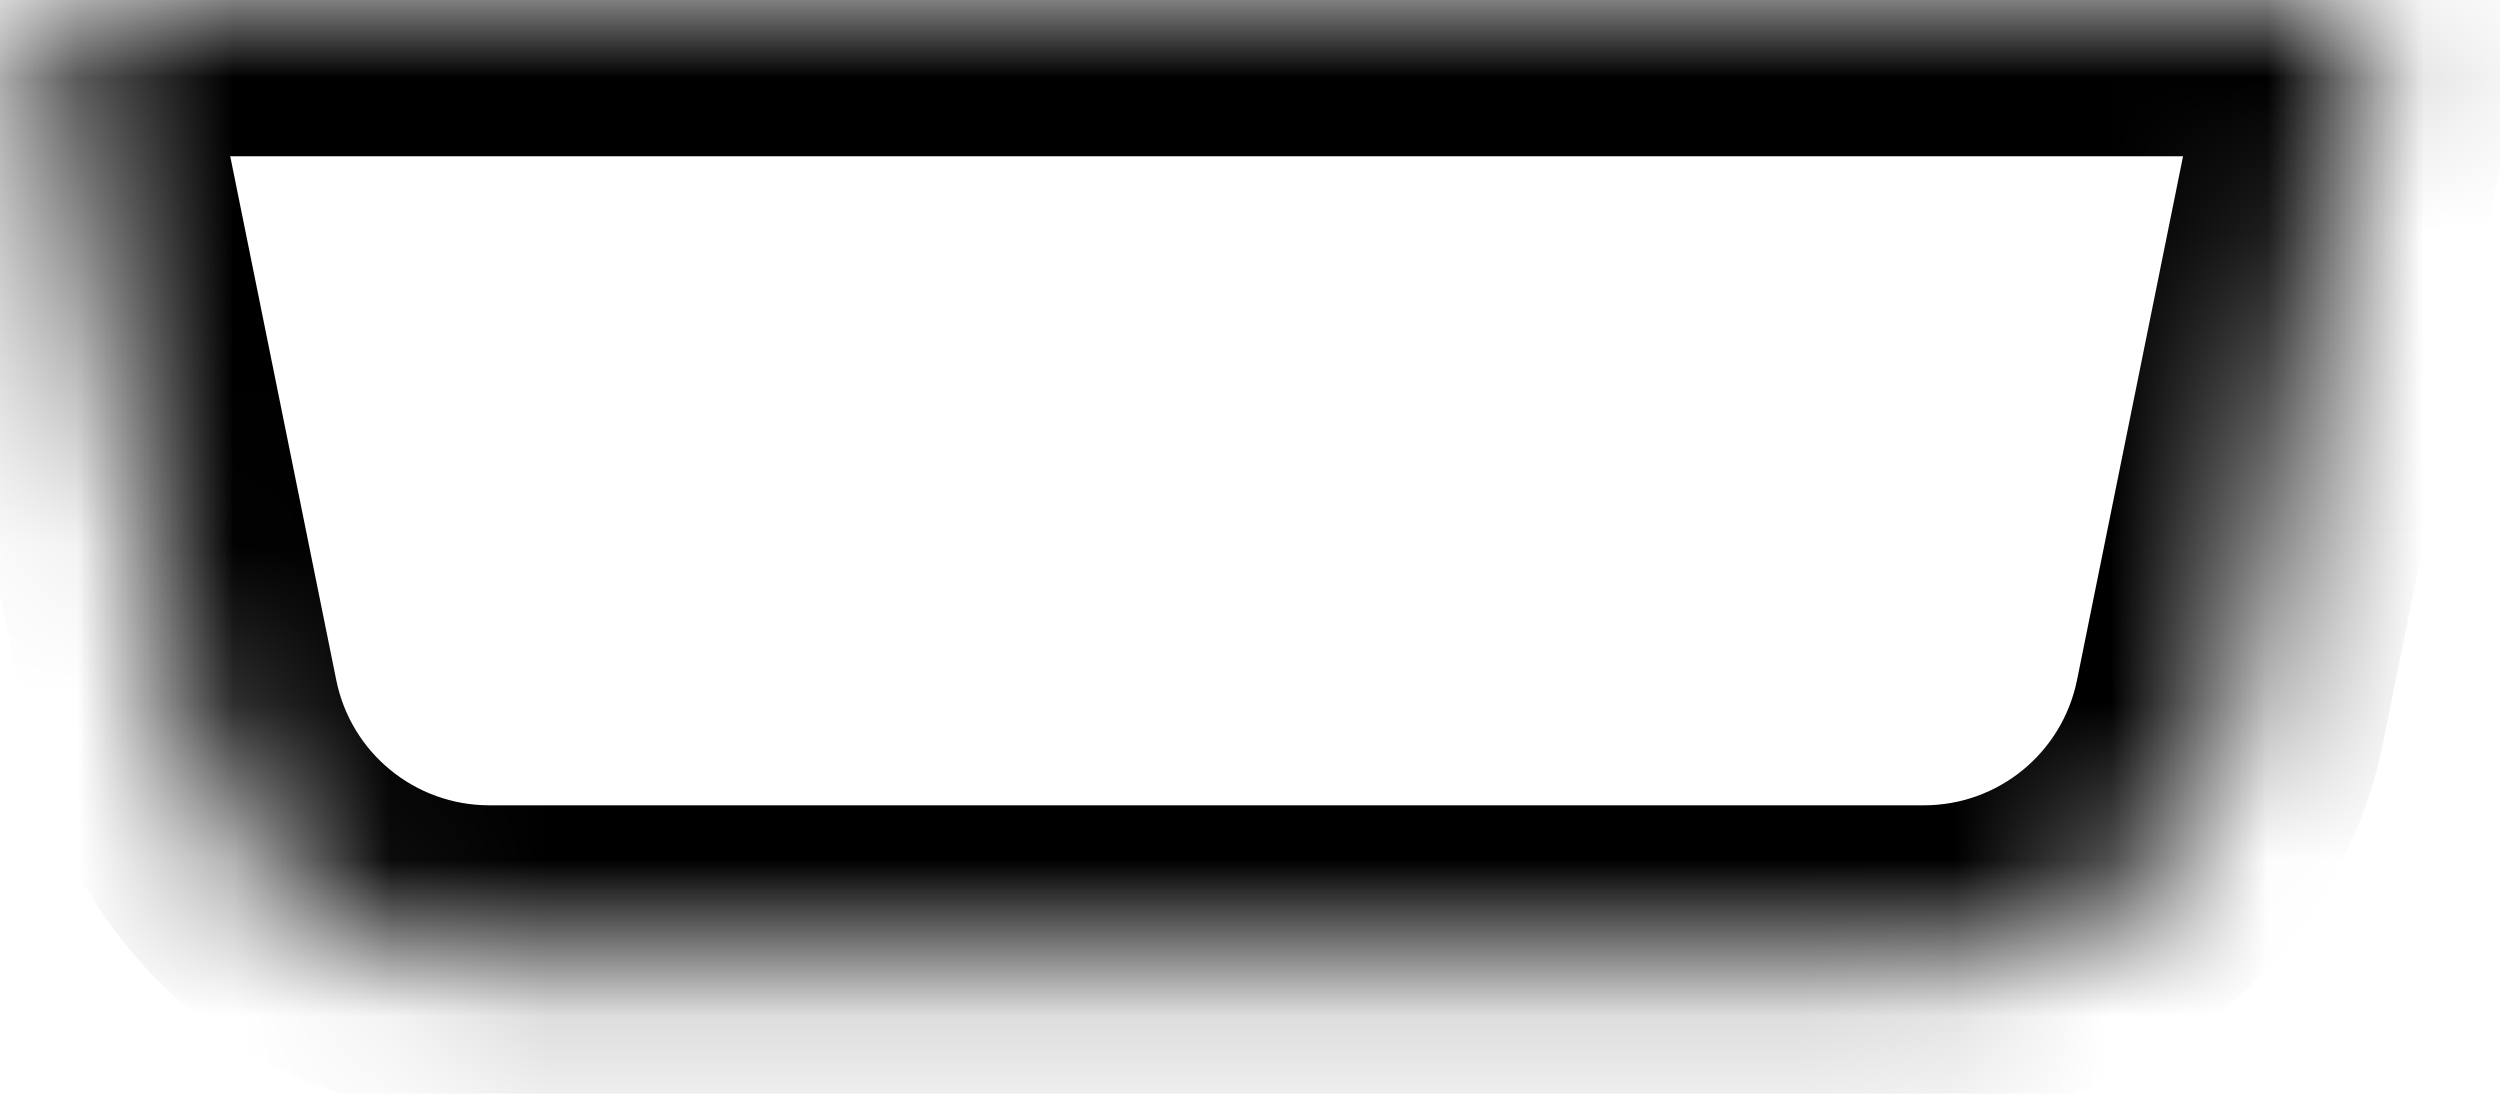 <svg width="16" height="7" viewBox="0 0 16 7" fill="none" xmlns="http://www.w3.org/2000/svg">
<mask id="path-1-inside-1_3417_8356" fill="white">
<path d="M0.251 0H15.194L14.273 4.551C14.084 5.483 13.264 6.154 12.313 6.154H3.132C2.18 6.154 1.361 5.483 1.172 4.551L0.251 0Z"/>
</mask>
<path d="M0.251 0V-1H-0.972L-0.729 0.198L0.251 0ZM15.194 0L16.174 0.198L16.416 -1H15.194V0ZM0.251 1H15.194V-1H0.251V1ZM14.214 -0.198L13.293 4.352L15.253 4.749L16.174 0.198L14.214 -0.198ZM12.313 5.154H3.132V7.154H12.313V5.154ZM2.152 4.352L1.231 -0.198L-0.729 0.198L0.192 4.749L2.152 4.352ZM3.132 5.154C2.656 5.154 2.246 4.819 2.152 4.352L0.192 4.749C0.475 6.148 1.705 7.154 3.132 7.154V5.154ZM13.293 4.352C13.198 4.819 12.789 5.154 12.313 5.154V7.154C13.74 7.154 14.97 6.148 15.253 4.749L13.293 4.352Z" fill="currentColor" mask="url(#path-1-inside-1_3417_8356)"/>
</svg>
